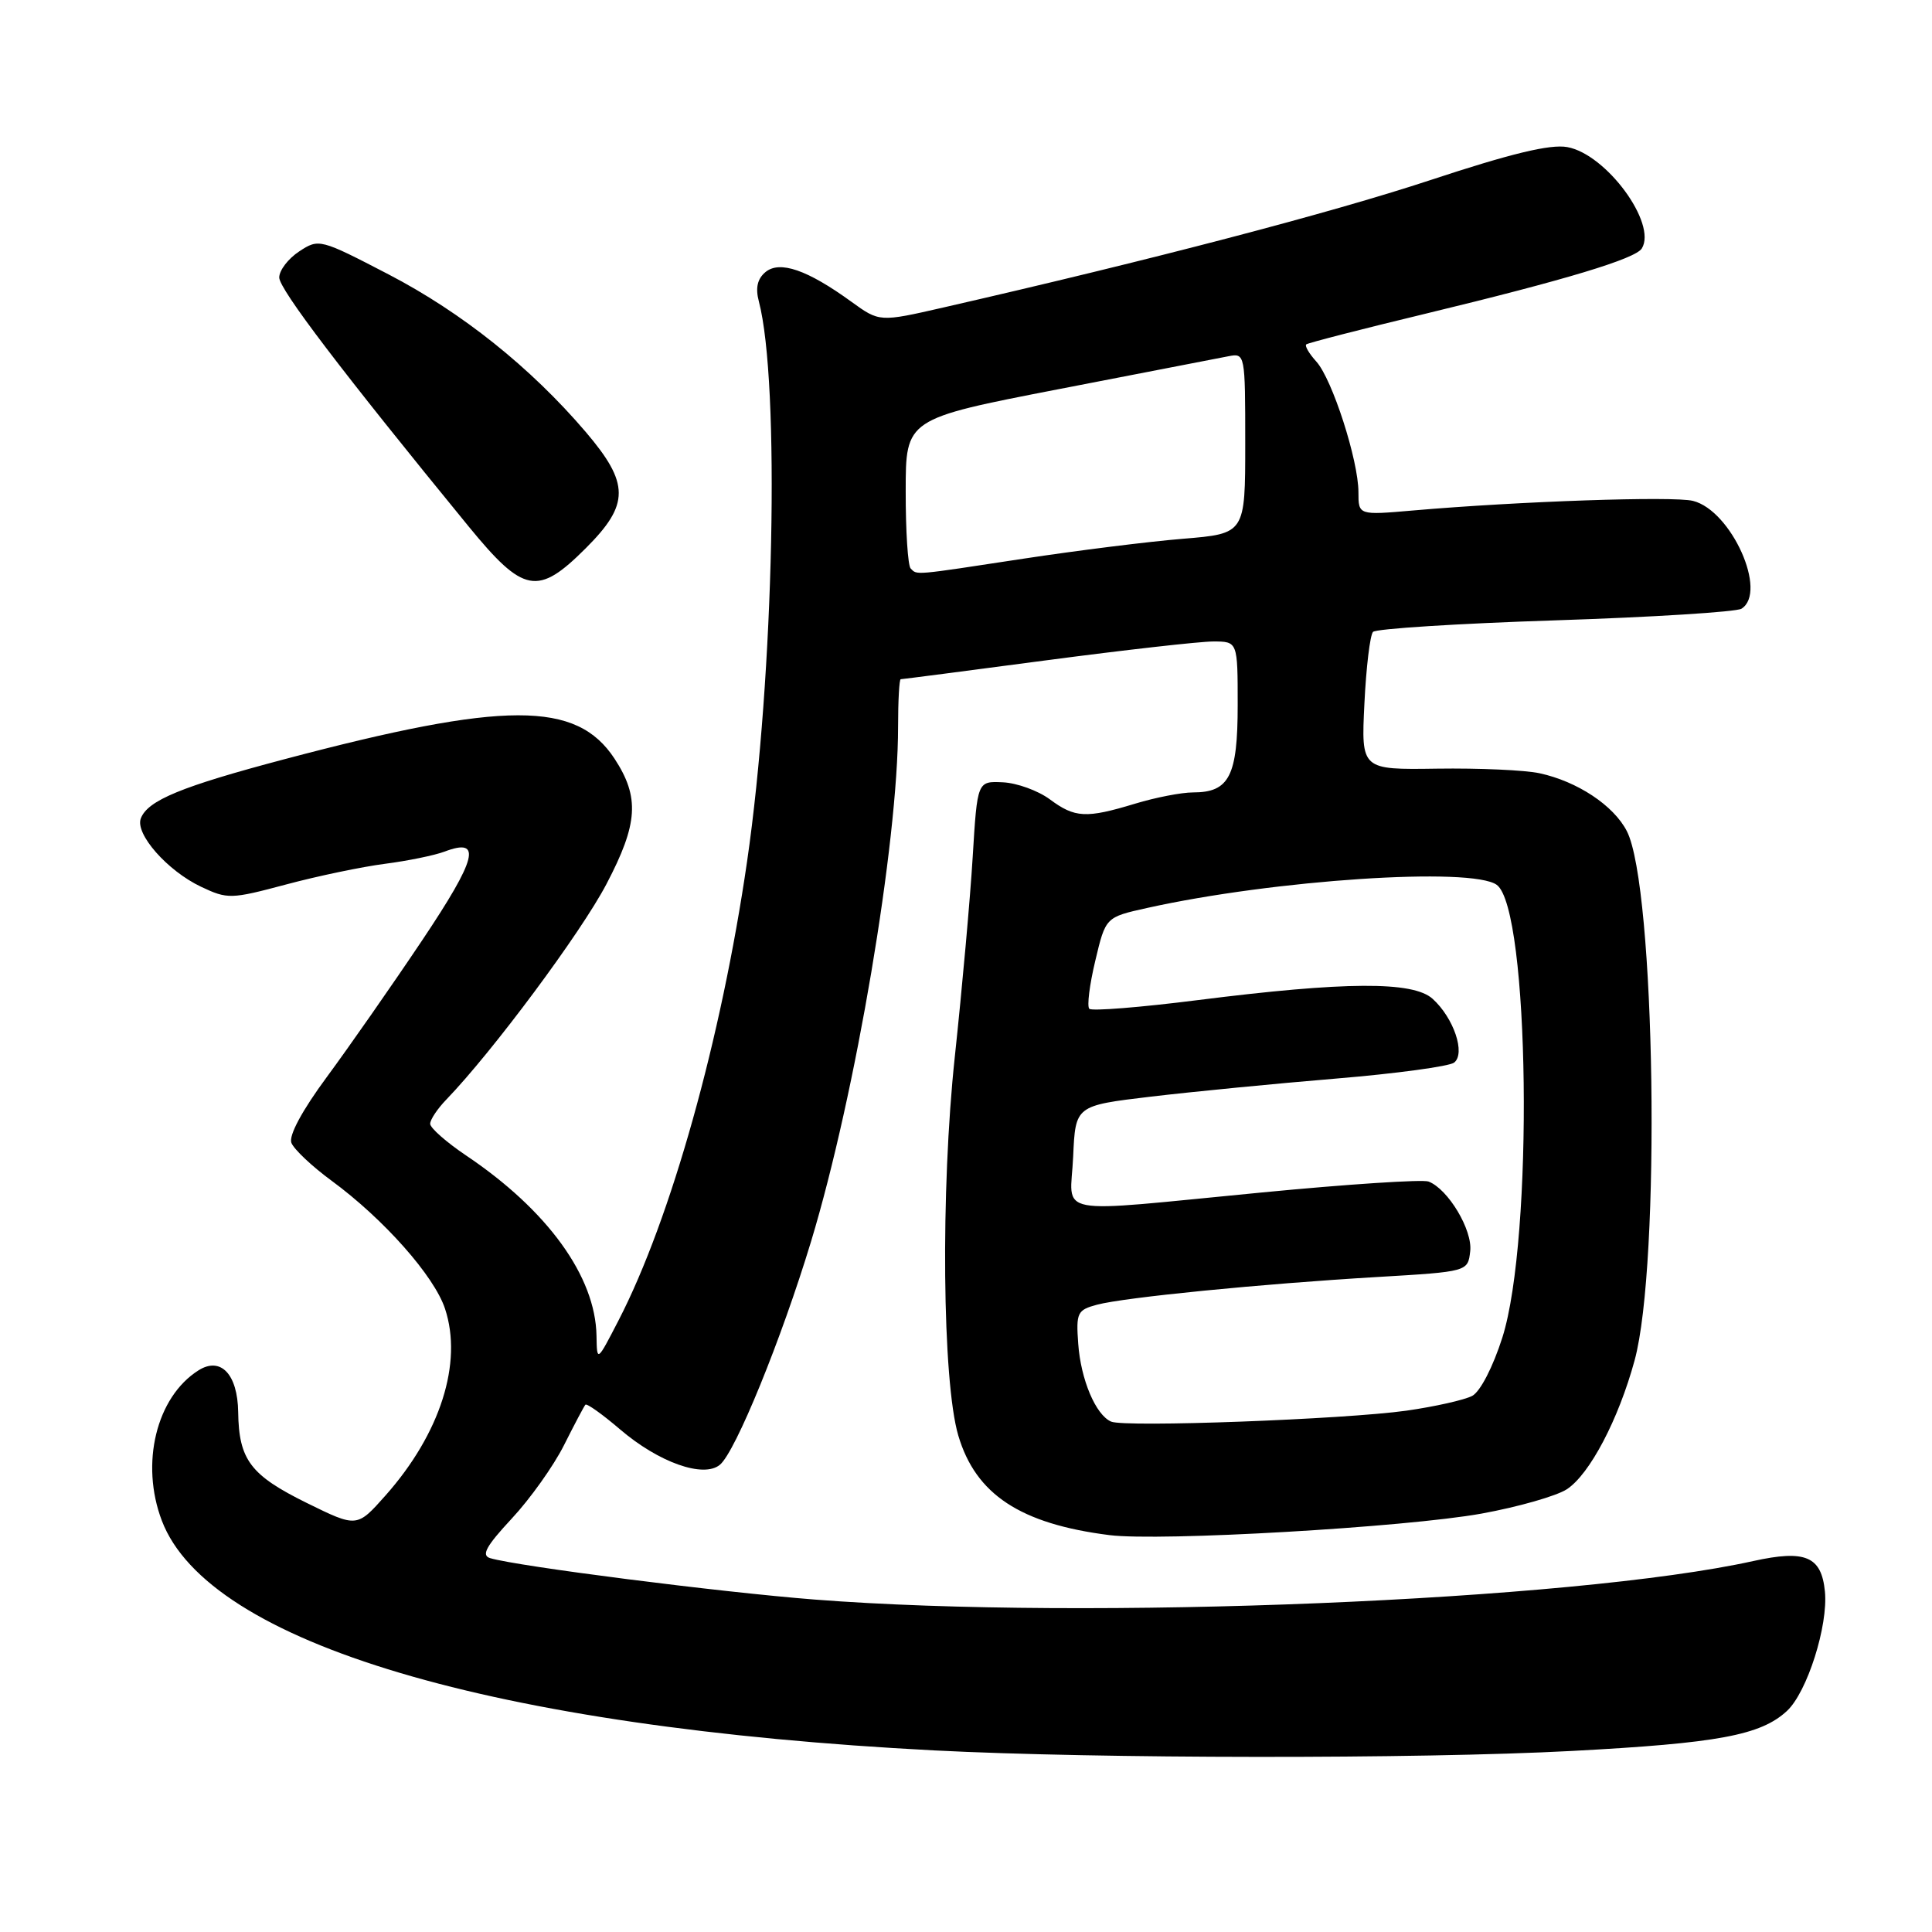 <?xml version="1.0" encoding="UTF-8" standalone="no"?>
<!DOCTYPE svg PUBLIC "-//W3C//DTD SVG 1.1//EN" "http://www.w3.org/Graphics/SVG/1.1/DTD/svg11.dtd" >
<svg xmlns="http://www.w3.org/2000/svg" xmlns:xlink="http://www.w3.org/1999/xlink" version="1.1" viewBox="0 0 256 256">
 <g >
 <path fill="currentColor"
d=" M 208.28 232.01 C 227.67 230.98 233.30 229.93 236.78 226.71 C 239.46 224.22 242.26 215.40 241.81 210.87 C 241.35 206.22 239.22 205.32 232.30 206.85 C 208.45 212.12 144.03 214.76 107.95 211.95 C 95.48 210.98 68.53 207.54 64.94 206.46 C 63.74 206.09 64.41 204.88 67.79 201.24 C 70.23 198.63 73.35 194.25 74.73 191.50 C 76.11 188.75 77.39 186.33 77.57 186.13 C 77.76 185.93 79.82 187.40 82.16 189.40 C 87.28 193.78 93.22 195.89 95.39 194.09 C 97.46 192.38 103.54 177.46 107.47 164.50 C 113.37 145.01 119.00 111.69 119.00 96.28 C 119.00 92.83 119.16 90.00 119.35 90.00 C 119.54 90.00 128.20 88.88 138.60 87.50 C 148.99 86.13 158.96 85.00 160.75 85.00 C 164.00 85.00 164.00 85.00 164.00 93.43 C 164.00 102.82 162.89 105.00 158.09 105.00 C 156.56 105.00 153.11 105.67 150.41 106.49 C 143.91 108.46 142.44 108.39 139.10 105.91 C 137.54 104.76 134.75 103.75 132.89 103.66 C 129.50 103.50 129.50 103.50 128.89 113.50 C 128.56 119.00 127.49 130.93 126.52 140.00 C 124.62 157.70 124.86 183.05 126.98 190.22 C 129.29 198.02 135.20 201.92 147.00 203.41 C 153.70 204.26 186.21 202.38 196.31 200.56 C 201.15 199.68 206.24 198.23 207.62 197.33 C 210.64 195.35 214.45 188.11 216.59 180.27 C 220.08 167.51 219.35 117.44 215.56 110.12 C 213.81 106.72 209.00 103.54 204.00 102.46 C 202.07 102.04 195.97 101.77 190.43 101.85 C 180.36 102.00 180.36 102.00 180.79 93.25 C 181.02 88.44 181.54 84.15 181.93 83.73 C 182.32 83.31 193.18 82.62 206.07 82.20 C 218.96 81.78 230.06 81.08 230.75 80.66 C 234.27 78.47 229.41 67.64 224.33 66.37 C 221.75 65.72 201.28 66.42 187.25 67.64 C 180.00 68.27 180.00 68.27 180.00 65.22 C 180.00 61.01 176.53 50.24 174.42 47.91 C 173.46 46.85 172.86 45.83 173.09 45.63 C 173.32 45.44 180.44 43.60 188.92 41.56 C 207.55 37.06 216.70 34.29 217.55 32.92 C 219.59 29.61 212.83 20.42 207.67 19.49 C 205.41 19.08 200.20 20.34 189.45 23.89 C 176.26 28.24 152.55 34.44 125.02 40.74 C 116.54 42.68 116.54 42.68 112.81 39.98 C 106.98 35.75 103.32 34.49 101.43 36.05 C 100.36 36.94 100.08 38.16 100.55 39.93 C 103.38 50.69 102.57 89.53 98.99 114.16 C 95.58 137.66 88.89 161.54 81.97 174.94 C 79.10 180.50 79.10 180.50 79.04 177.00 C 78.91 169.14 72.55 160.35 61.75 153.10 C 59.14 151.34 57.00 149.46 57.00 148.91 C 57.00 148.36 57.96 146.92 59.13 145.71 C 65.29 139.32 76.98 123.59 80.36 117.14 C 84.55 109.15 84.78 105.65 81.43 100.53 C 76.39 92.85 66.93 92.86 37.73 100.59 C 24.02 104.22 19.58 106.05 18.66 108.44 C 17.87 110.49 22.17 115.38 26.64 117.50 C 30.15 119.16 30.60 119.15 37.90 117.20 C 42.08 116.08 47.98 114.85 51.00 114.46 C 54.02 114.07 57.59 113.34 58.91 112.84 C 63.93 110.94 63.22 113.73 55.91 124.64 C 51.91 130.61 46.24 138.73 43.32 142.69 C 40.04 147.13 38.24 150.47 38.61 151.43 C 38.94 152.28 41.33 154.54 43.92 156.44 C 50.85 161.53 57.54 169.08 58.97 173.42 C 61.34 180.59 58.35 189.96 51.09 198.15 C 47.30 202.42 47.30 202.42 40.65 199.15 C 33.19 195.47 31.65 193.44 31.56 187.11 C 31.49 182.08 29.24 179.72 26.30 181.58 C 20.71 185.11 18.56 193.94 21.45 201.51 C 27.64 217.73 65.26 228.90 123.82 231.94 C 145.39 233.05 187.91 233.09 208.28 232.01 Z  M 77.63 72.63 C 83.45 66.82 83.44 64.07 77.59 57.21 C 70.31 48.69 61.22 41.42 51.49 36.36 C 42.42 31.65 42.25 31.60 39.65 33.31 C 38.19 34.27 37.00 35.82 37.00 36.77 C 37.01 38.33 45.30 49.23 62.09 69.75 C 69.39 78.66 71.25 79.01 77.63 72.63 Z  M 147.23 188.37 C 145.19 187.49 143.21 182.81 142.87 178.05 C 142.57 173.94 142.75 173.58 145.36 172.88 C 149.00 171.91 167.20 170.11 182.50 169.21 C 194.50 168.50 194.50 168.50 194.81 165.79 C 195.14 162.99 191.88 157.55 189.29 156.56 C 188.51 156.26 178.57 156.91 167.19 158.01 C 138.88 160.73 141.85 161.30 142.20 153.25 C 142.50 146.50 142.50 146.50 152.50 145.31 C 158.00 144.66 169.03 143.58 177.00 142.92 C 184.97 142.26 192.03 141.30 192.68 140.80 C 194.22 139.59 192.63 134.88 189.83 132.35 C 187.24 130.00 178.27 130.05 158.71 132.52 C 151.13 133.48 144.66 134.00 144.34 133.67 C 144.01 133.35 144.37 130.48 145.13 127.31 C 146.50 121.53 146.50 121.53 152.00 120.31 C 168.83 116.57 195.03 114.84 198.33 117.25 C 202.69 120.44 203.23 164.12 199.07 177.23 C 197.83 181.12 196.15 184.38 195.08 184.96 C 194.06 185.50 190.14 186.38 186.37 186.92 C 178.20 188.07 149.04 189.16 147.23 188.37 Z  M 120.67 75.33 C 120.30 74.97 120.00 70.35 120.01 65.08 C 120.01 55.50 120.01 55.50 140.26 51.57 C 151.39 49.42 161.51 47.45 162.75 47.21 C 164.98 46.77 165.00 46.86 165.00 58.74 C 165.00 70.71 165.00 70.71 156.75 71.39 C 152.21 71.76 142.70 72.95 135.60 74.03 C 120.91 76.27 121.55 76.22 120.67 75.33 Z "/>
</g>
</svg>